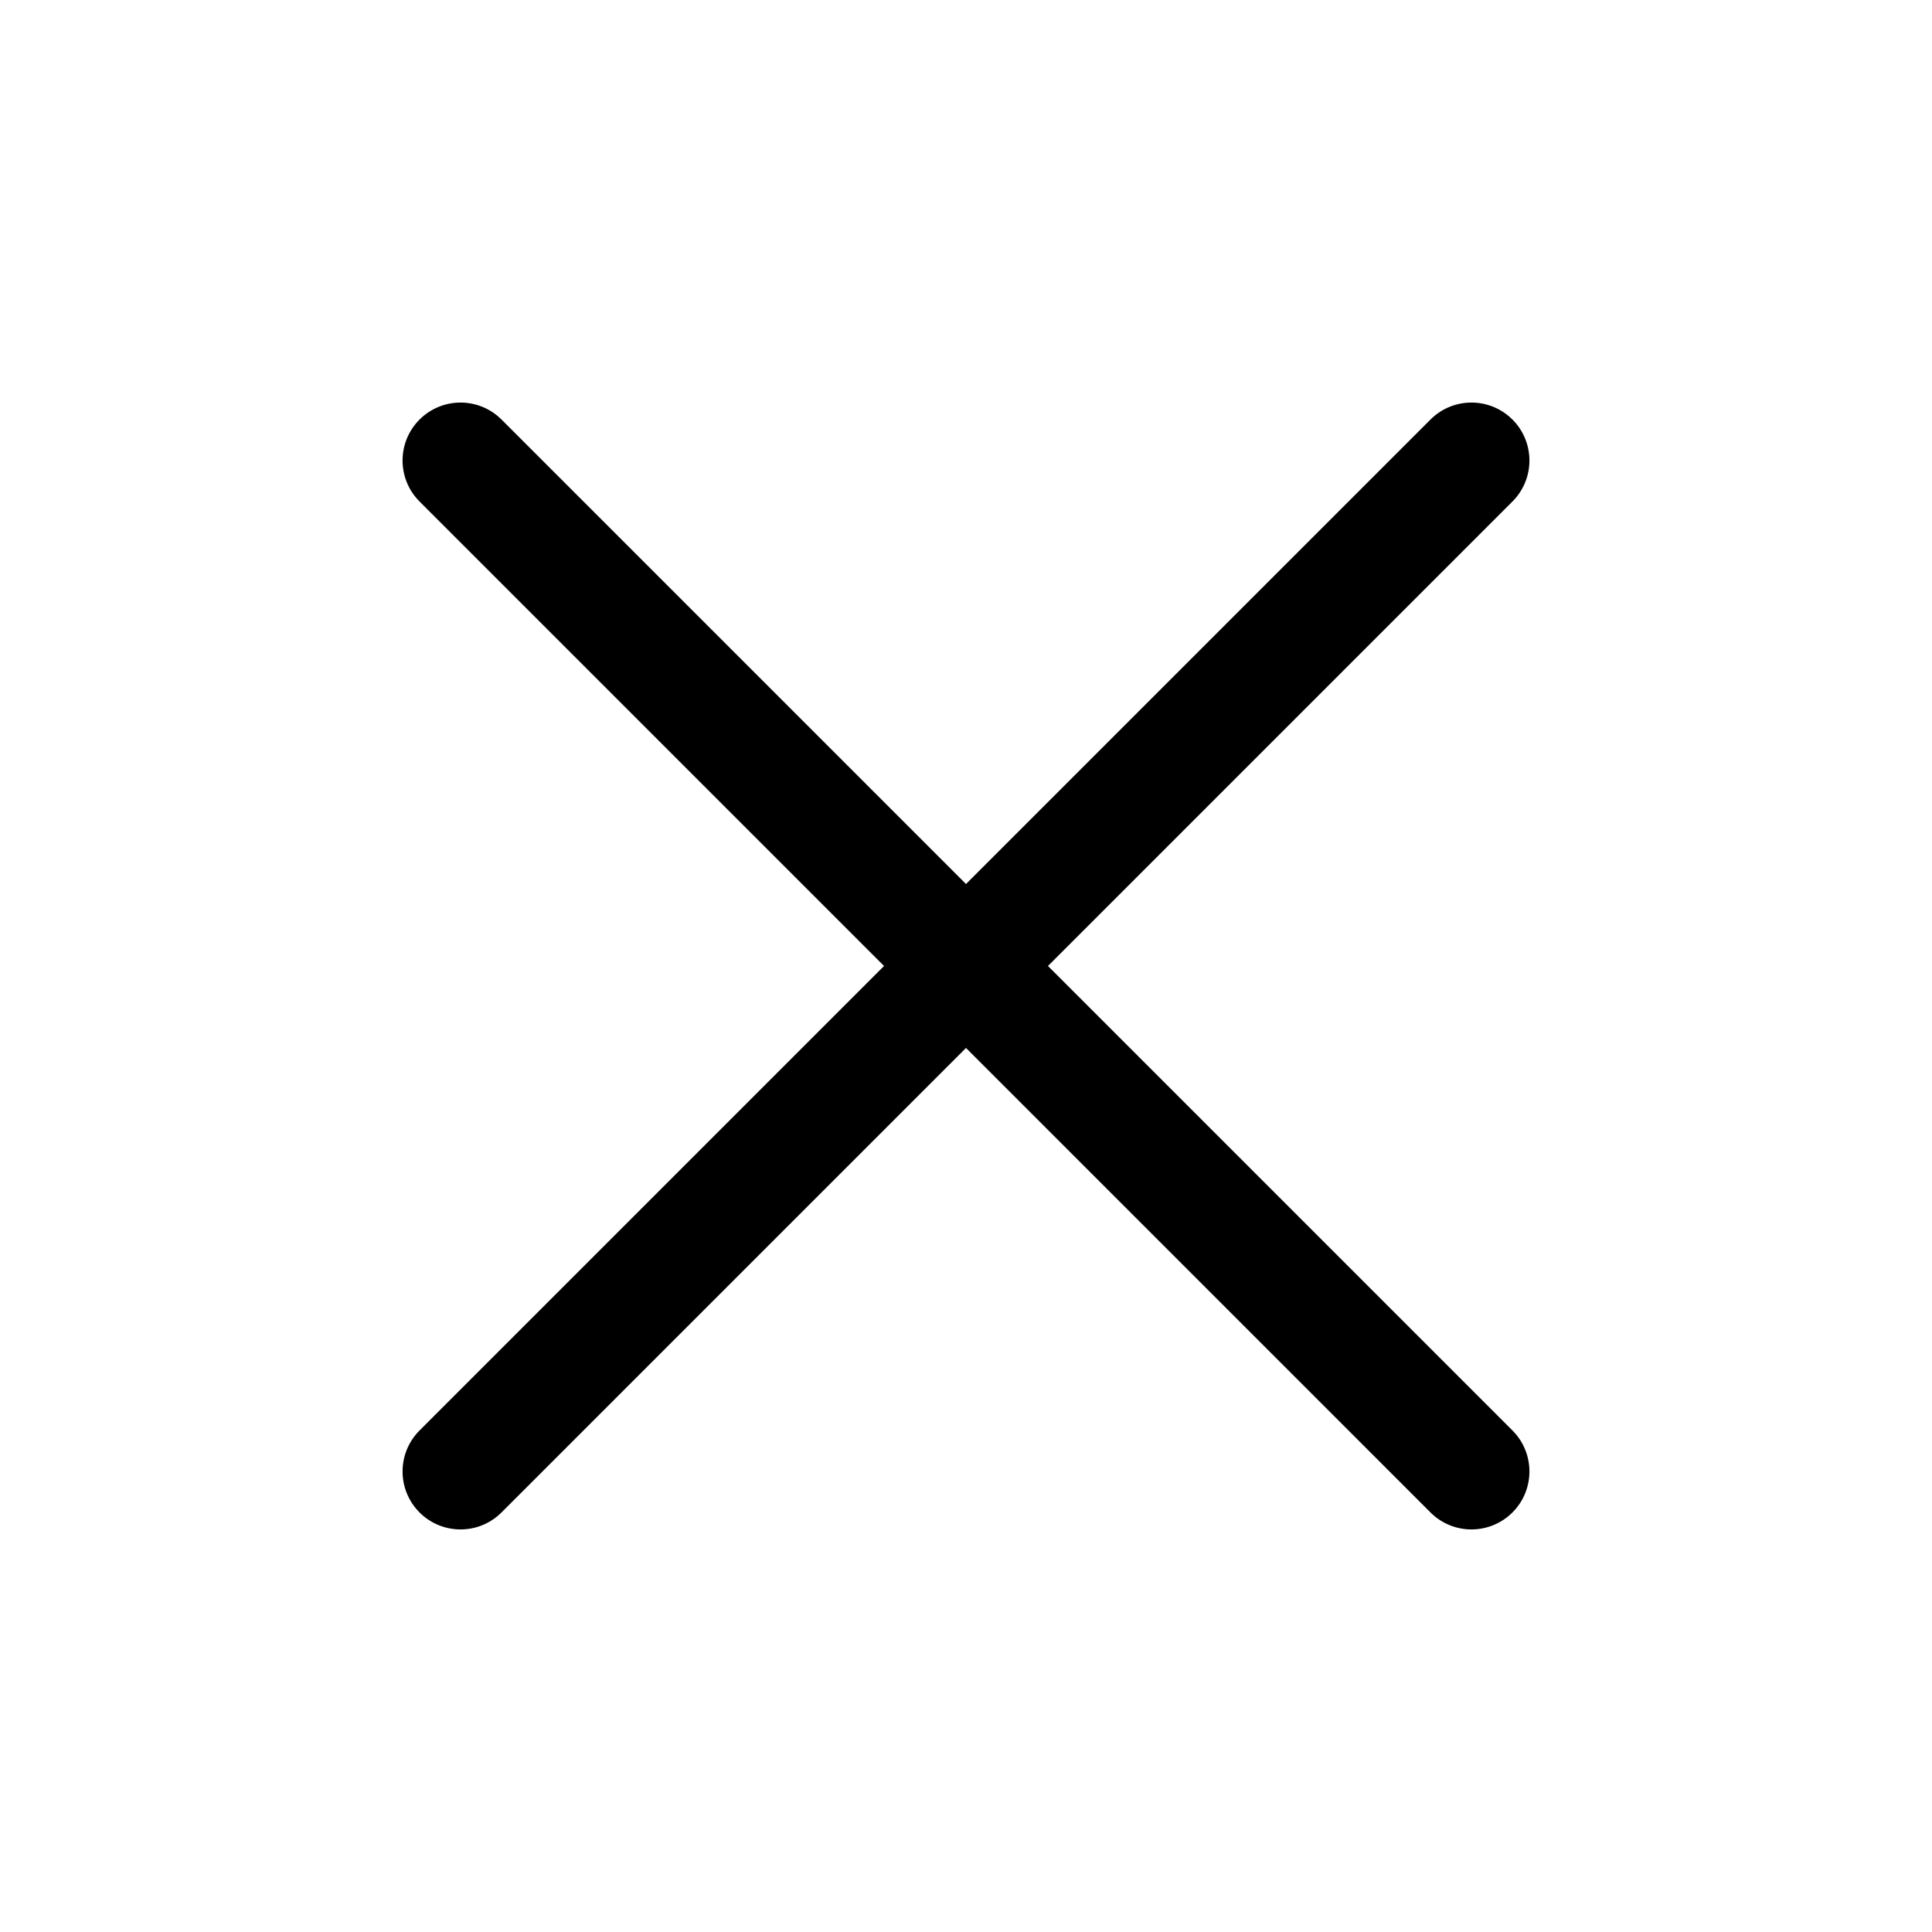<?xml version="1.0" encoding="UTF-8"?>
<svg width="500px" height="500px" viewBox="0 0 500 500" version="1.1" xmlns="http://www.w3.org/2000/svg" xmlns:xlink="http://www.w3.org/1999/xlink">
    <title>times</title>
    <g id="times" stroke="none" stroke-width="1" fill="none" fill-rule="evenodd">
        <path d="M250,50 C258.284,50 265,56.712 265,64.996 L265,235 L435.004,235 C443.181,235 449.83,241.545 449.997,249.686 L450,250 C450,258.284 443.288,265 435.004,265 L265,265 L265,435.004 C265,443.181 258.455,449.83 250.314,449.997 L250,450 C241.716,450 235,443.288 235,435.004 L235,265 L64.996,265 C56.714,265 50,258.286 50,250 C50,241.716 56.712,235 64.996,235 L235,235 L235,64.996 C235,56.819 241.545,50.17 249.686,50.003 L250,50 Z" fill="#000000" transform="translate(250, 250) rotate(-315) translate(-250, -250) "></path>
    </g>
</svg>